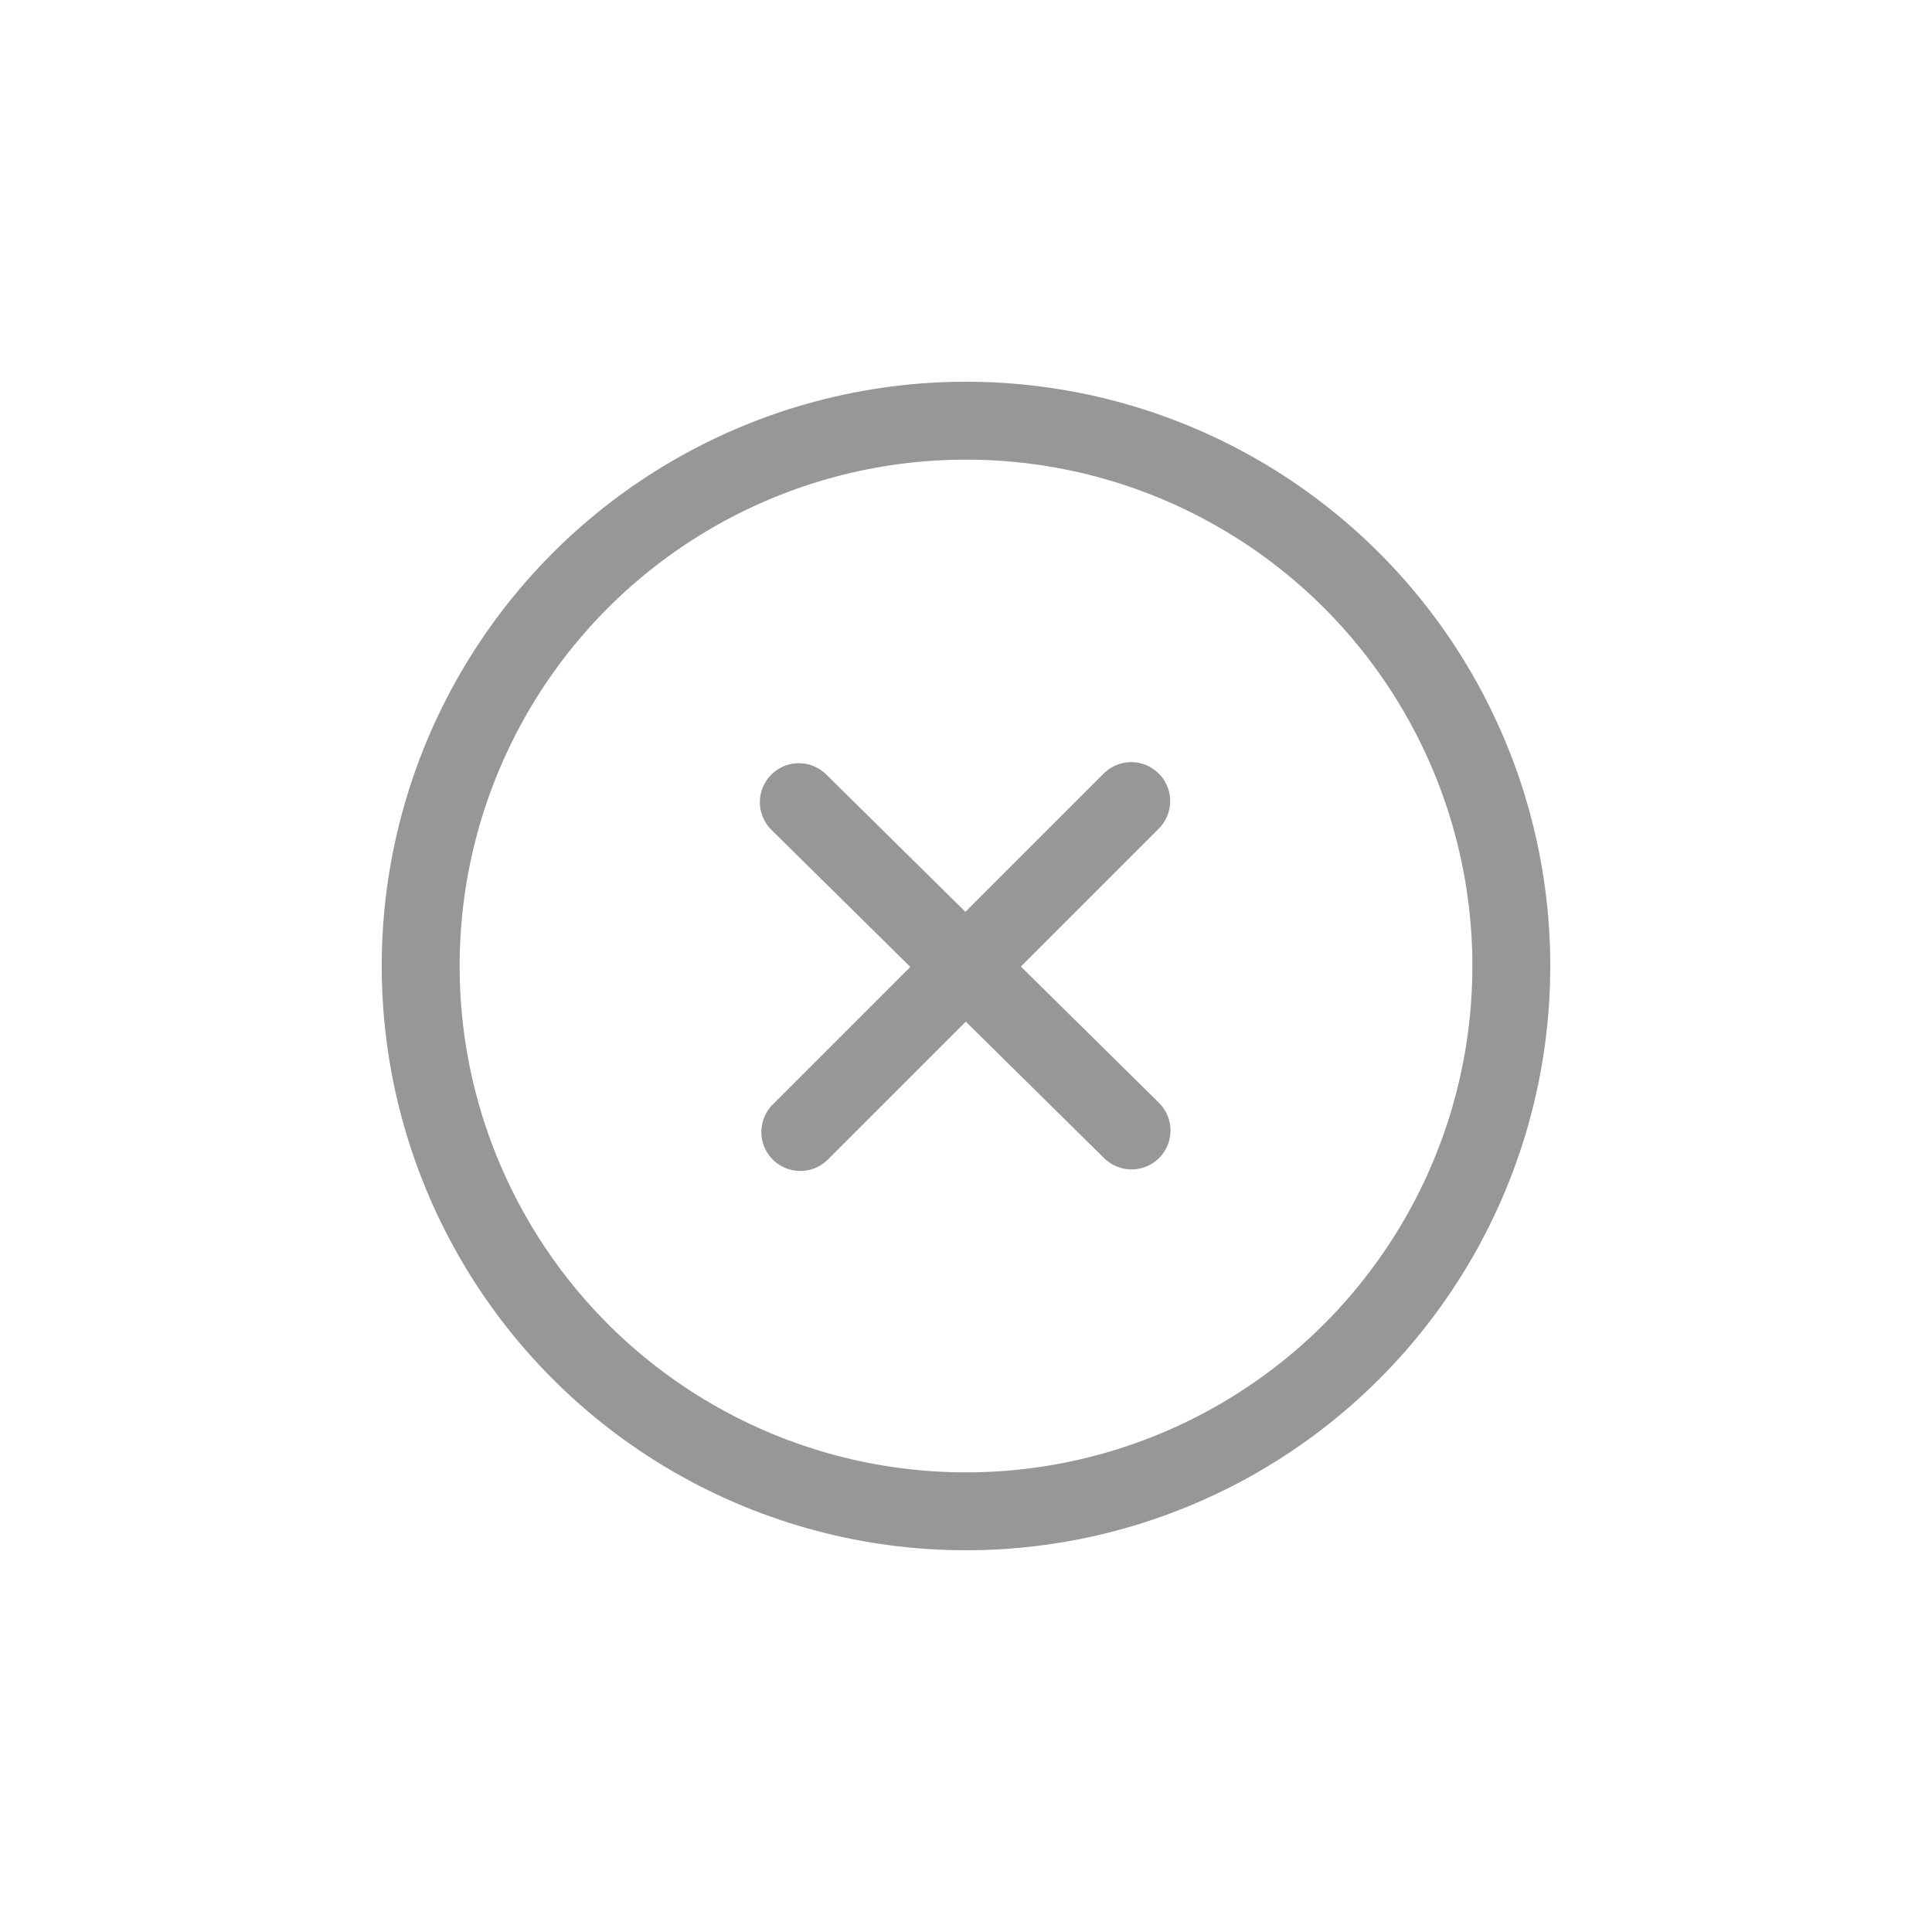 <svg xmlns="http://www.w3.org/2000/svg" xmlns:xlink="http://www.w3.org/1999/xlink" width="1240" height="1240" version="1.1" viewBox="0 0 1240 1240"><title>closeCircle</title><desc>Created with Sketch.</desc><g id="closeCircle" fill="none" fill-rule="evenodd" stroke="none" stroke-width="1"><g id="Group" stroke="#979797" stroke-width="50" transform="translate(270, 270)"><circle id="Oval" cx="350" cy="350" r="350"/><g id="Group-2" stroke-linecap="round" transform="translate(349.5, 350) rotate(45) translate(-349.5, -350) translate(199, 199)"><path id="Path-20" d="M0.629,152.164 L300.629,150.164"/><path id="Path-20" d="M0.816,151.816 L301.184,150.184" transform="translate(151, 151) rotate(90.311) translate(-151, -151)"/></g></g></g></svg>